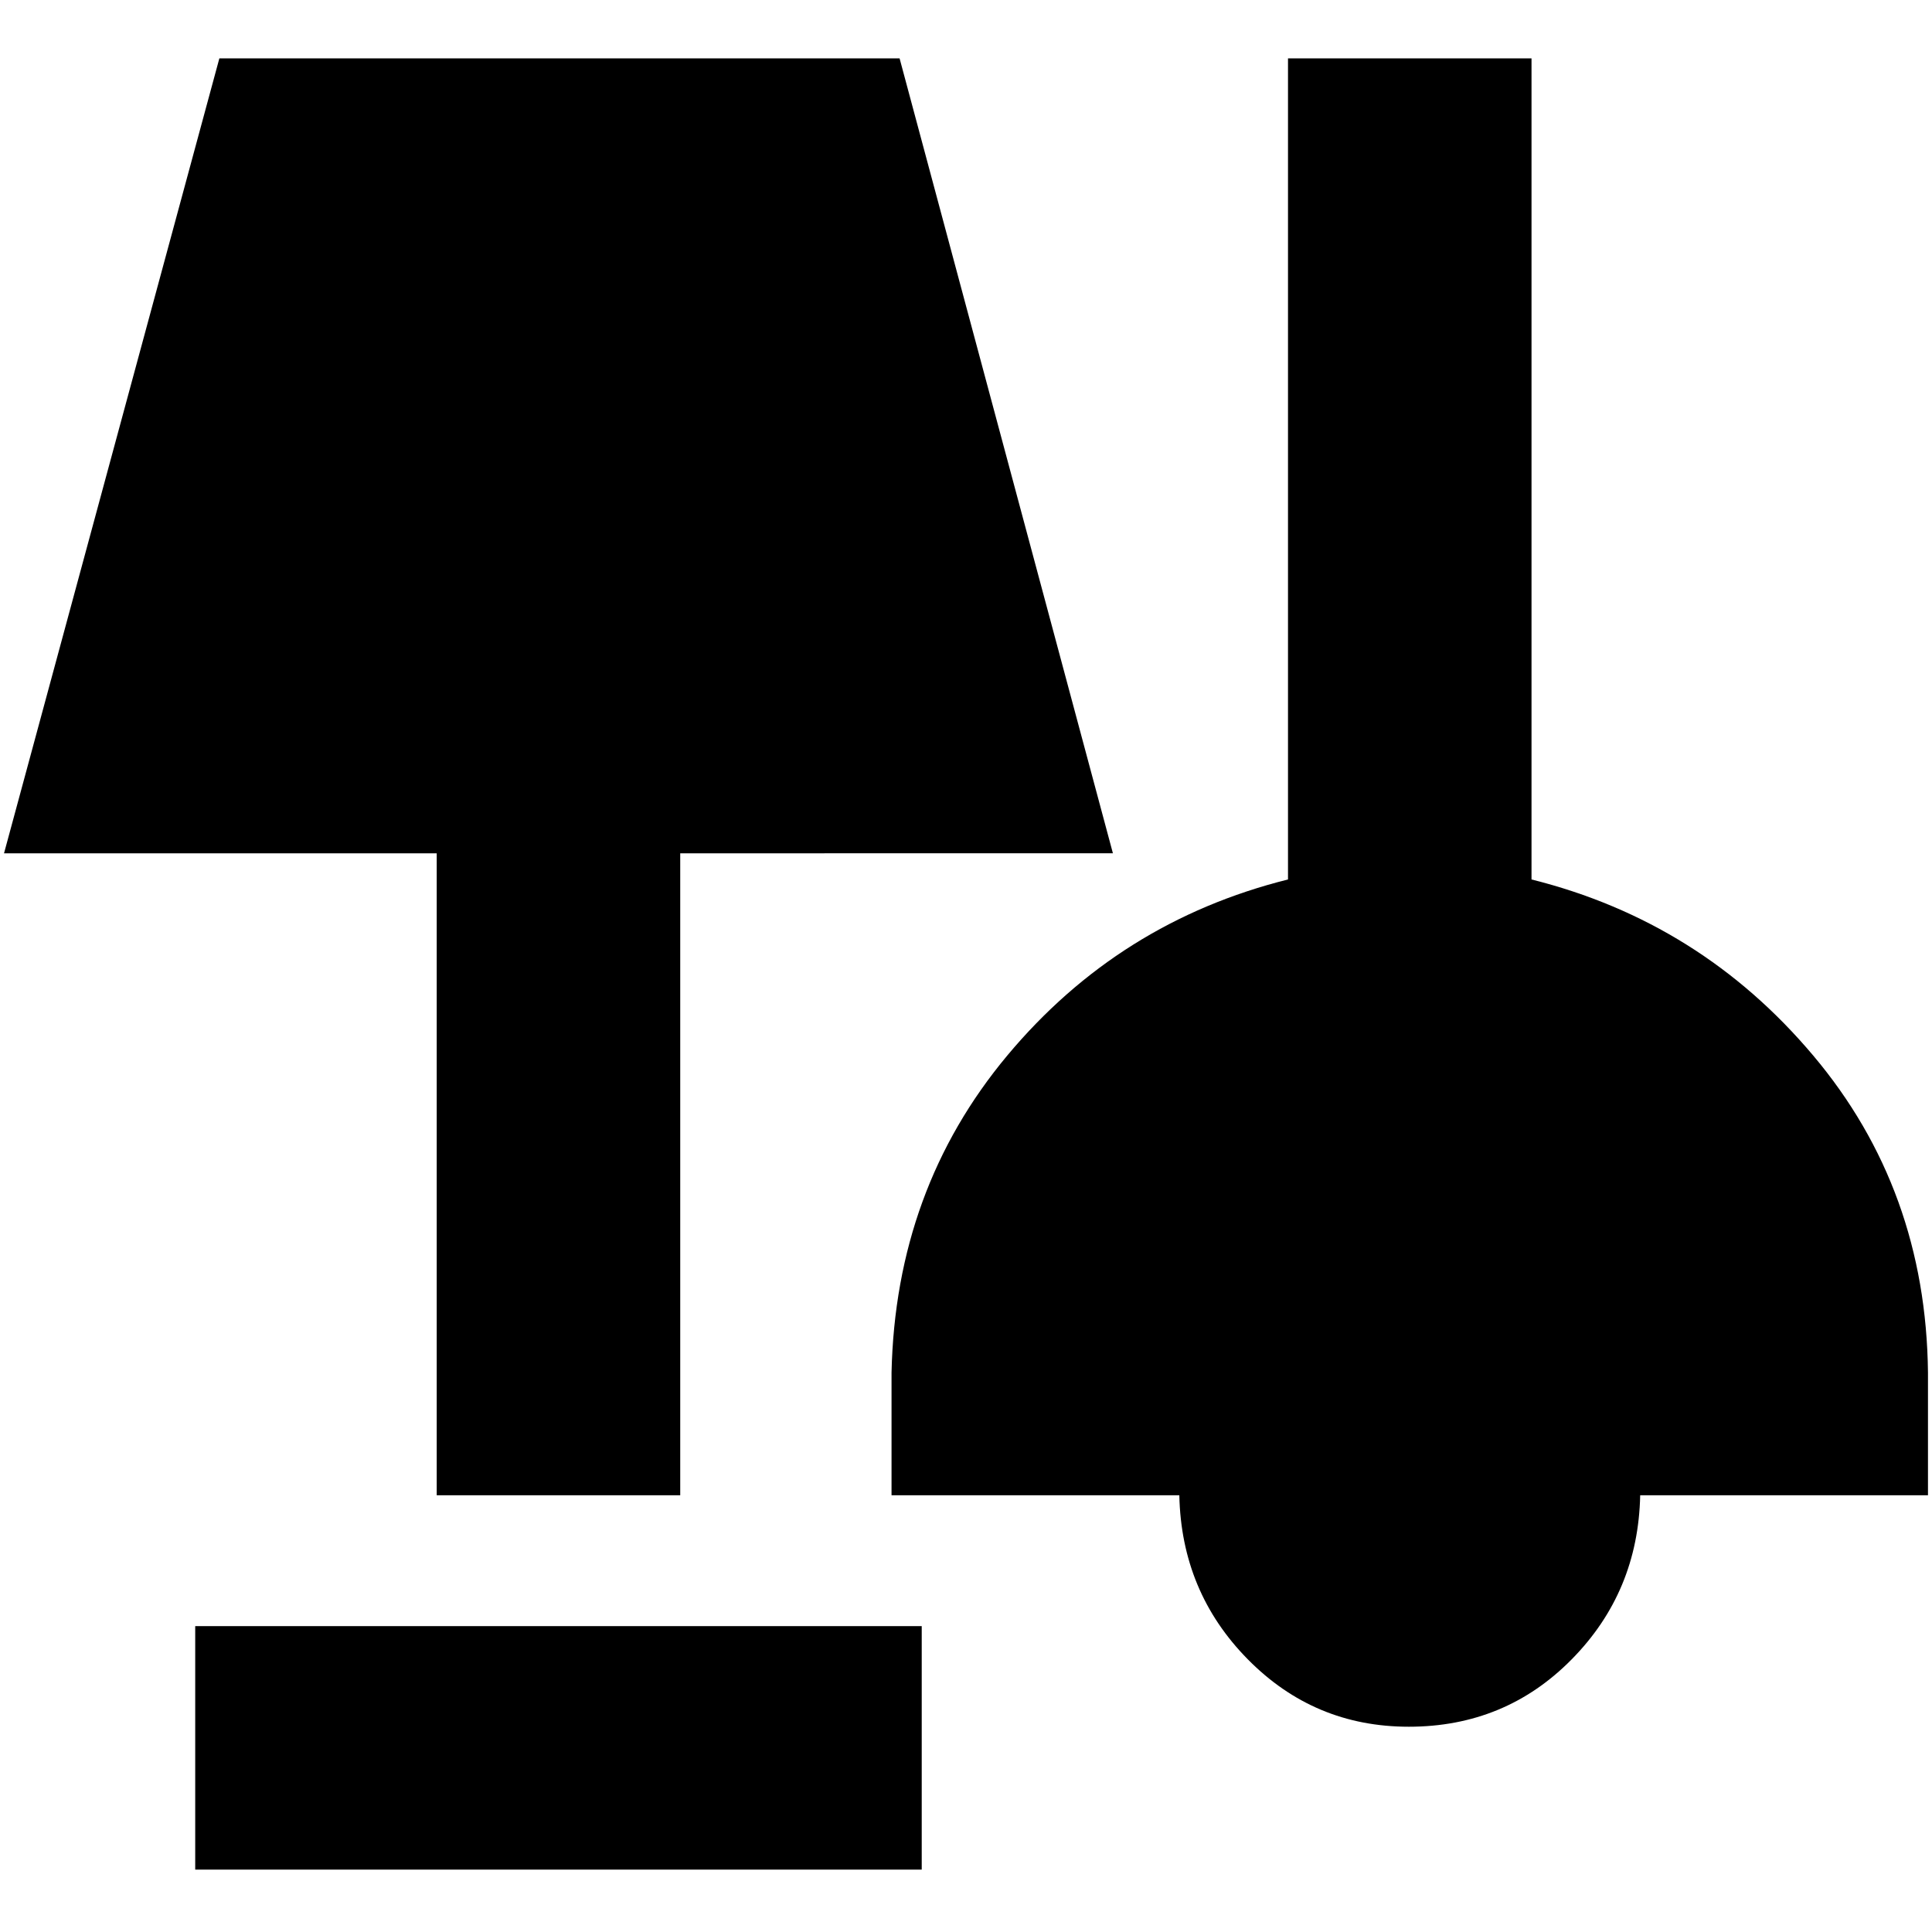 <svg xmlns="http://www.w3.org/2000/svg" height="24" width="24"><path d="M2.425 23.225V20.2h9.025v3.025ZM17.5 21.45q-1.175 0-2-.838-.825-.837-.85-2.037h-3.575V17.05q.05-2.275 1.437-3.937Q13.9 11.45 16 10.925V.725h3.025v10.2q2.1.525 3.5 2.188 1.4 1.662 1.425 3.937v1.525h-3.575q-.025 1.2-.85 2.037-.825.838-2.025.838ZM5.425 18.575V10.6H.05L2.725.725h8.45l2.65 9.875H8.45v7.975Z"/></svg>